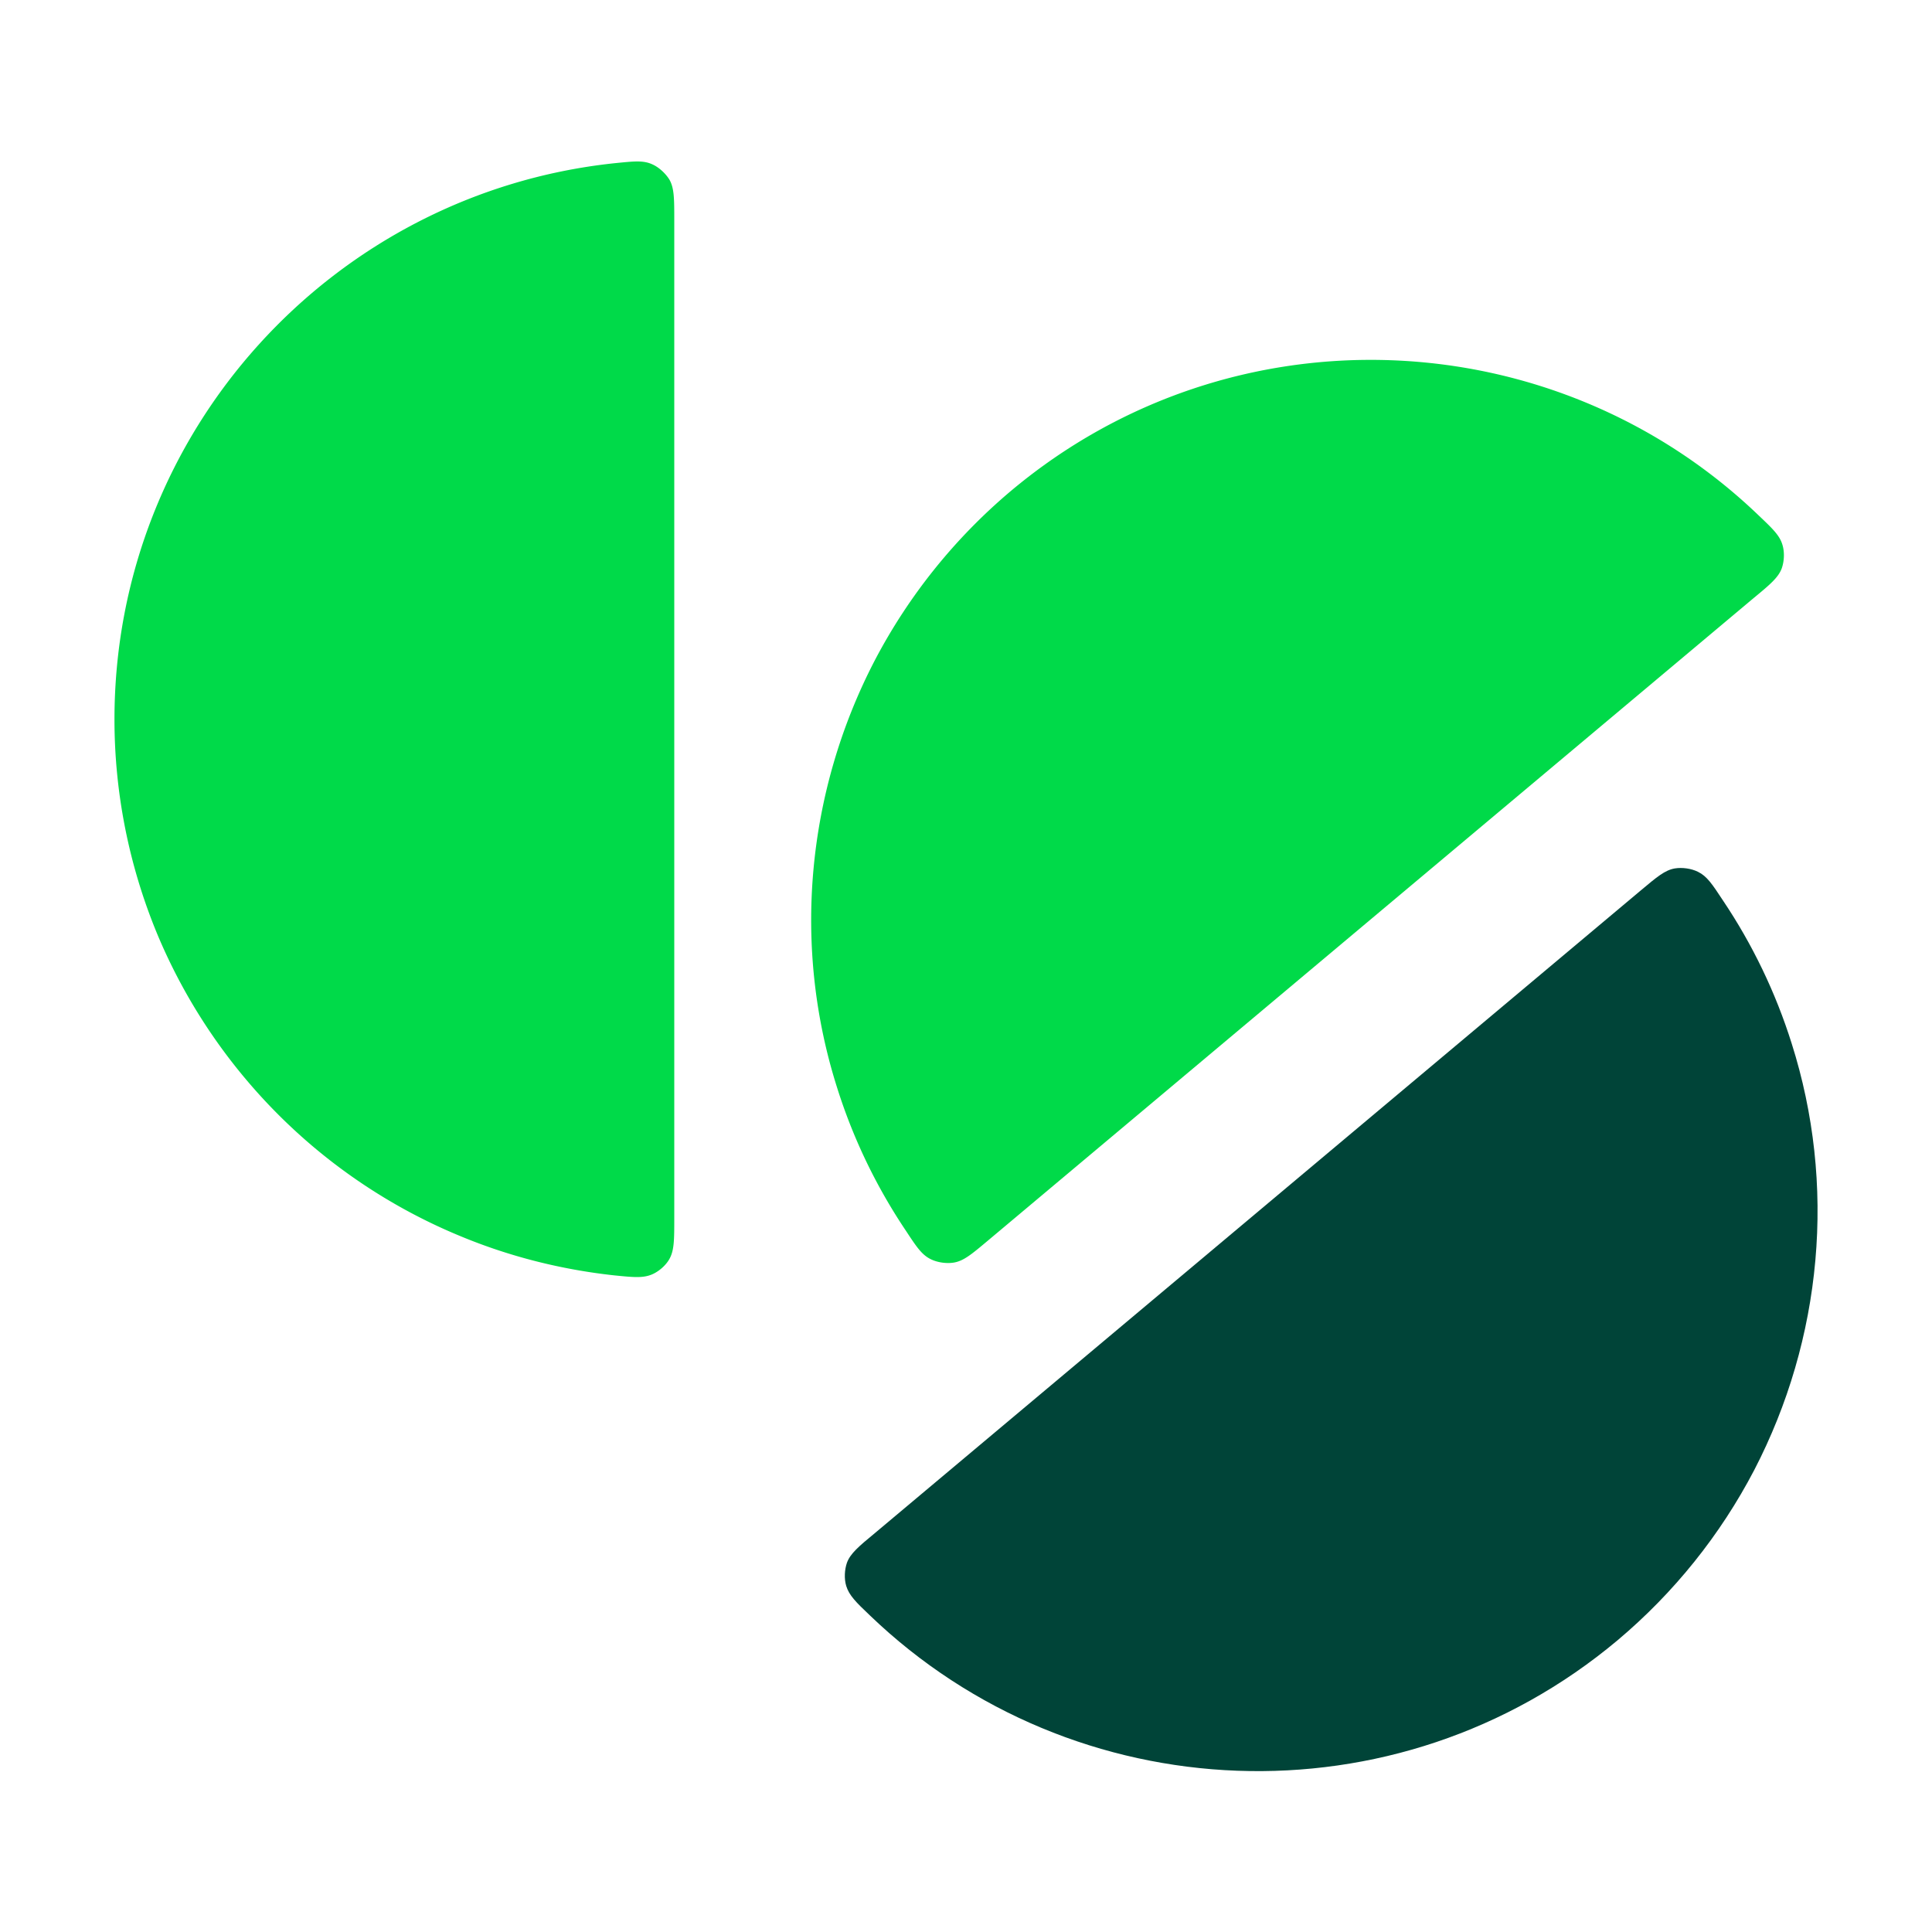 <?xml version="1.0" ?>
<svg xmlns="http://www.w3.org/2000/svg" xml:space="preserve" viewBox="0 0 800 800">
	<path d="M279.2 504.5c0 8.8 0 13.2-2 16.8-1.5 2.7-4.4 5.2-7.2 6.4-3.8 1.6-7.7 1.2-15.7.4-21.9-2.4-43.4-7.8-63.8-16.3-28.1-11.6-53.7-28.7-75.2-50.2-21.5-21.5-38.6-47-50.3-75.1-11.6-28.1-17.6-58.2-17.6-88.6C47.4 178.4 138 80 254.3 67.6c8-.8 11.9-1.3 15.7.4 2.8 1.2 5.6 3.8 7.2 6.4 2 3.5 2 8 2 16.8v413.3zm130 9.1c-6.8 5.7-10.1 8.5-14.2 9.2-3 .5-6.8 0-9.6-1.4-3.7-1.8-5.9-5.1-10.3-11.8a229.96 229.96 0 0 1-28.5-59.3c-9.2-29-12.5-59.5-9.8-89.8 2.7-30.3 11.3-59.8 25.3-86.8 14.1-27 33.3-50.9 56.6-70.5 91.6-76.8 225.3-70.7 309.6 10.3 5.8 5.5 8.7 8.3 9.8 12.2.9 3 .7 6.7-.3 9.6-1.4 3.8-4.8 6.7-11.6 12.3l-317 266z" style="fill:#00da49"/>
	<path d="M679.3 368.8c6.8-5.7 10.1-8.5 14.2-9.2 3-.5 6.8 0 9.6 1.4 3.7 1.8 5.9 5.1 10.3 11.8 12.3 18.3 21.9 38.3 28.5 59.3 9.2 29 12.5 59.5 9.8 89.8-2.7 30.3-11.3 59.8-25.3 86.8-14.1 27-33.3 50.9-56.6 70.5-91.6 76.8-225.3 70.7-309.6-10.3-5.8-5.5-8.6-8.3-9.8-12.2-.9-3-.7-6.7.3-9.6 1.4-3.8 4.8-6.7 11.6-12.3l317-266z" style="fill:#004438"/>
</svg>